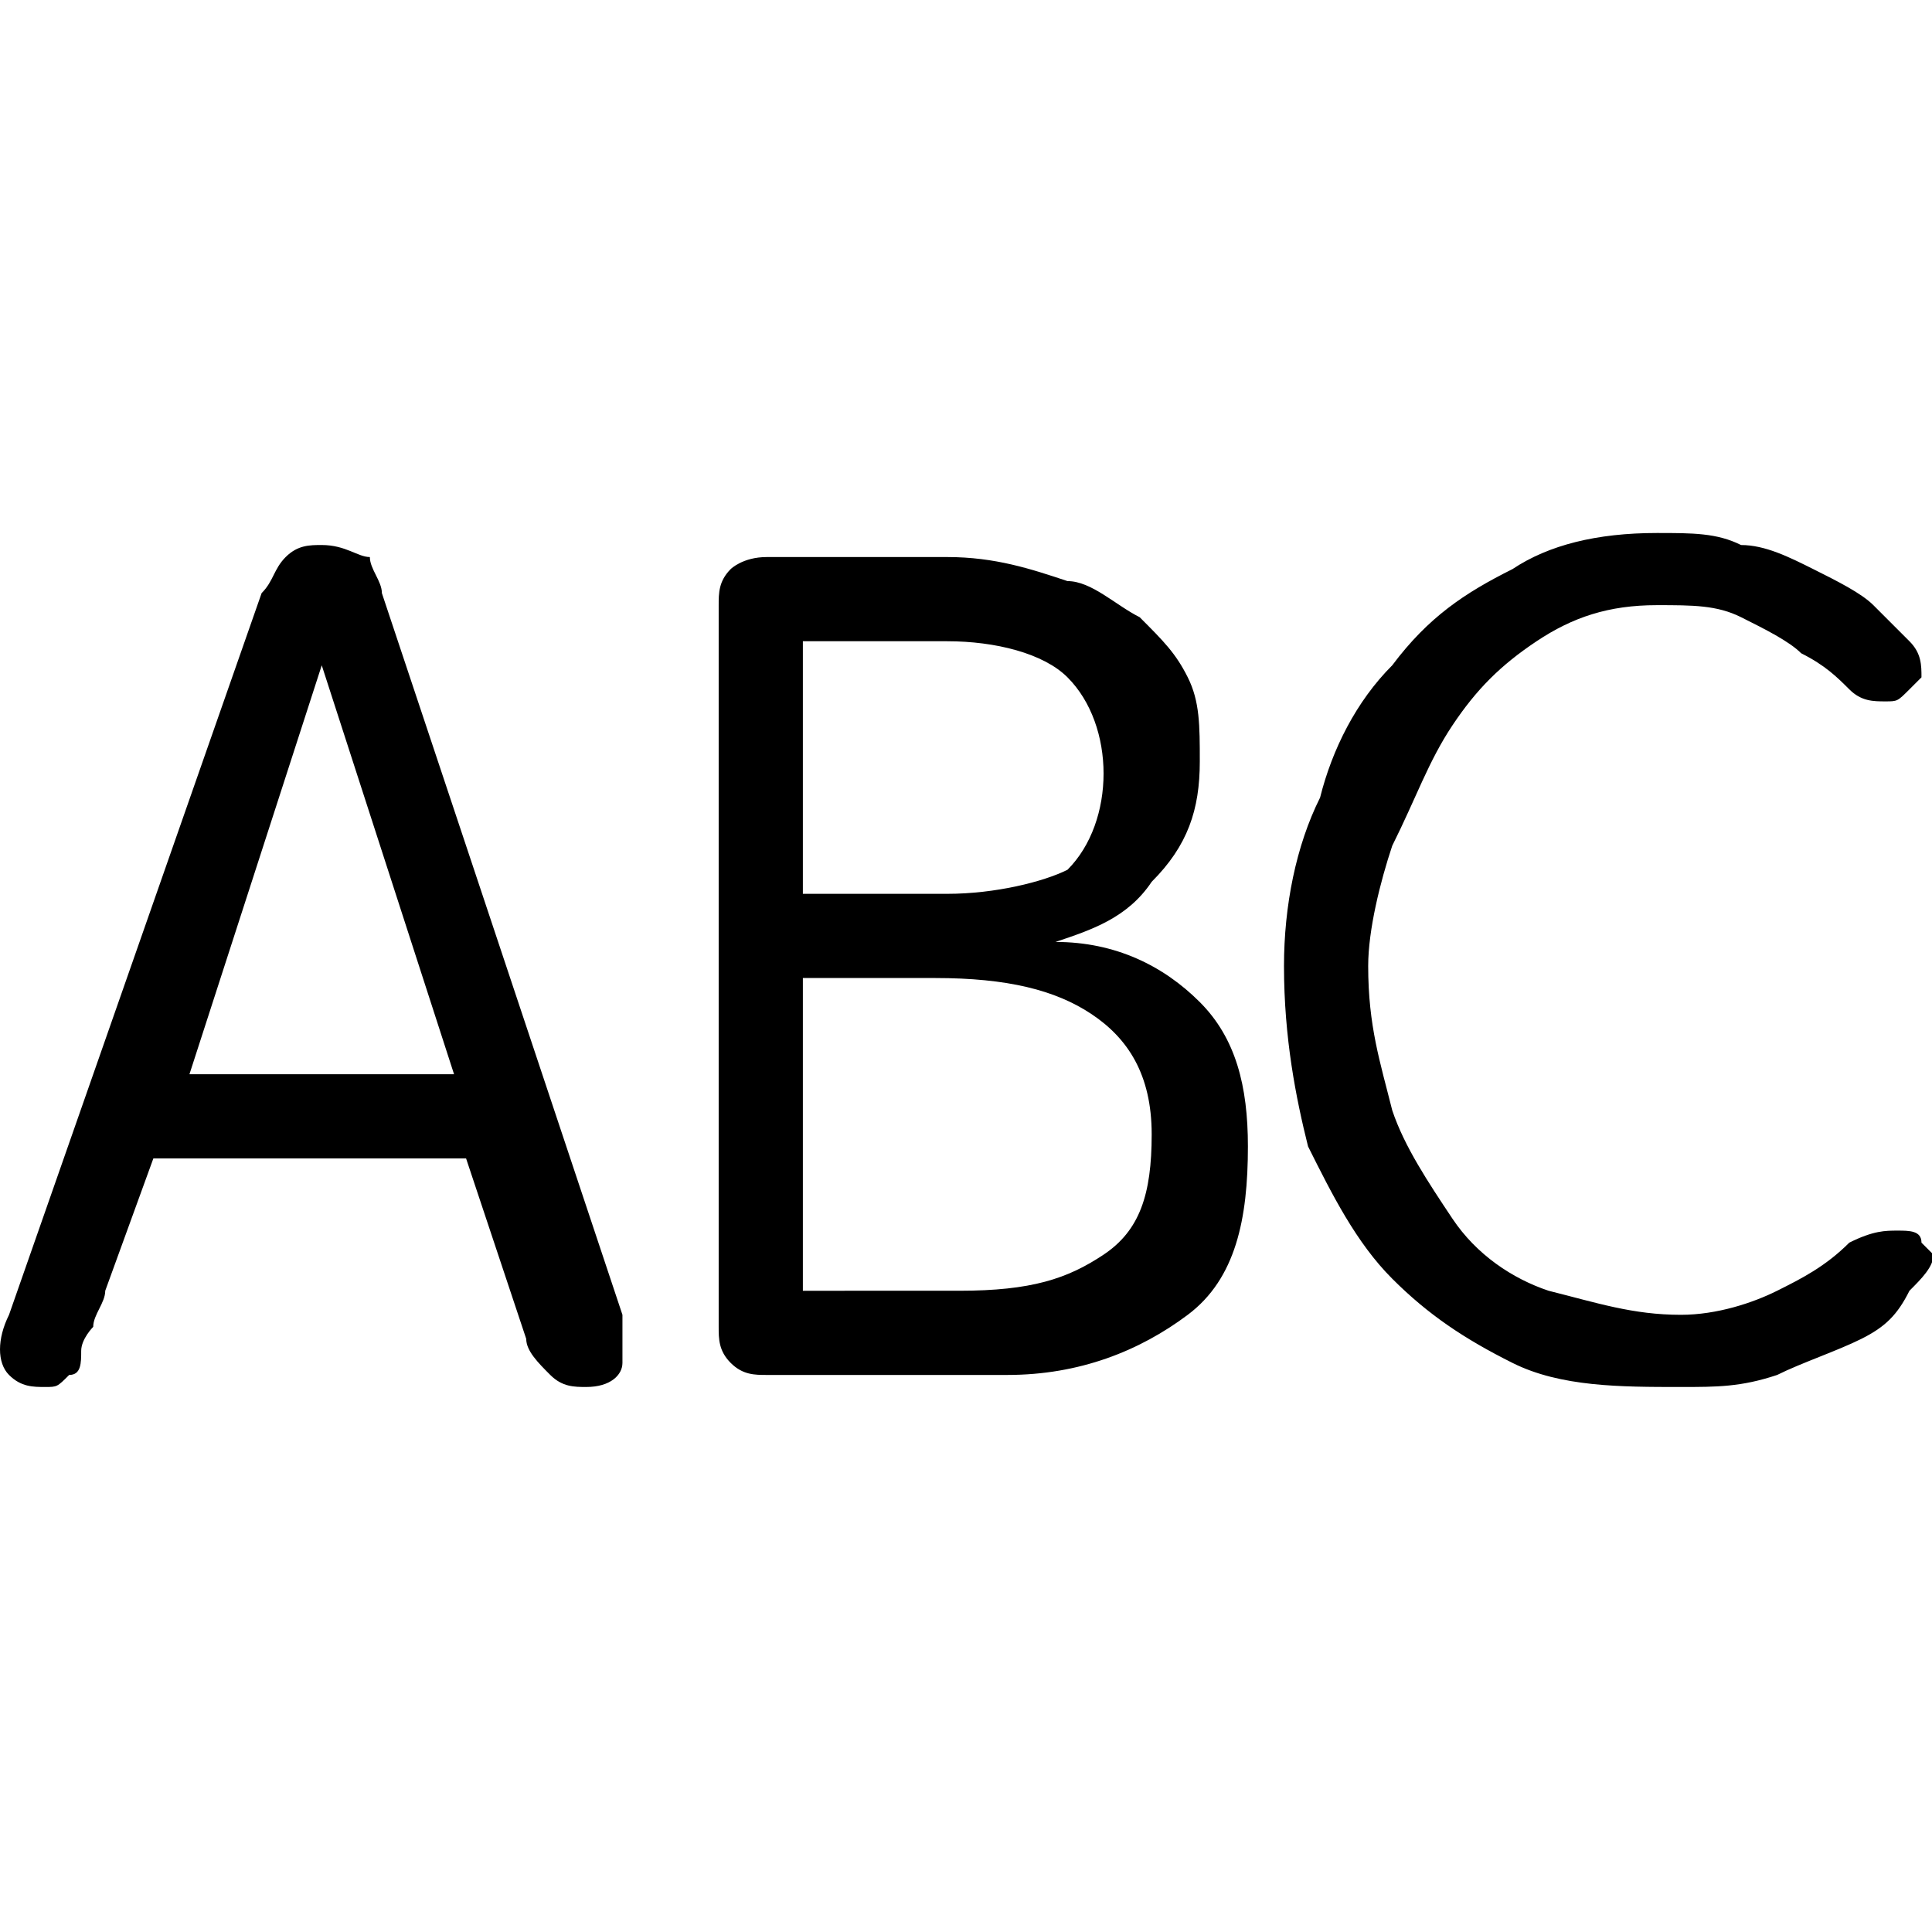 <svg class="icon" viewBox="0 0 1028 1024" version="1.1" xmlns="http://www.w3.org/2000/svg" width="200" height="200"><path d="M203.2 313.6c0-6.4-6.4-12.8-6.4-19.2-6.4 0-12.8-6.4-25.6-6.4-6.4 0-12.8 0-19.2 6.4-6.4 6.4-6.4 12.8-12.8 19.2l-134.4 384c-6.4 12.8-6.4 25.6 0 32 6.4 6.4 12.8 6.4 19.2 6.4 6.4 0 6.4 0 12.8-6.4 6.4 0 6.4-6.4 6.4-12.8s6.4-12.8 6.4-12.8c0-6.4 6.4-12.8 6.4-19.2l25.6-70.4h166.4l32 96c0 6.4 6.4 12.8 12.8 19.2 6.4 6.4 12.8 6.4 19.2 6.4 12.8 0 19.2-6.4 19.2-12.8v-25.6l-128-384z m-102.4 256l70.4-217.6 70.4 217.6H100.8z m460.8-70.4c19.2-6.4 38.4-12.8 51.2-32 19.2-19.2 25.6-38.4 25.6-64 0-19.2 0-32-6.4-44.8-6.4-12.8-12.8-19.2-25.6-32-12.8-6.4-25.6-19.2-38.4-19.2-19.2-6.4-38.4-12.8-64-12.8H408c-12.8 0-19.2 6.4-19.2 6.4-6.4 6.4-6.4 12.8-6.4 19.2v384c0 6.4 0 12.8 6.4 19.2 6.4 6.4 12.8 6.4 19.2 6.4h128c38.4 0 70.4-12.8 96-32 25.6-19.2 32-51.2 32-89.6 0-32-6.4-57.6-25.6-76.8-19.2-19.2-44.8-32-76.8-32zM427.2 339.2h76.8c25.6 0 51.2 6.4 64 19.2 12.8 12.8 19.2 32 19.2 51.2 0 19.2-6.4 38.4-19.2 51.2-12.8 6.4-38.4 12.8-64 12.8H427.2V339.2z m160 326.4c-19.2 12.8-38.4 19.2-76.8 19.2H427.2V518.4h70.4c38.4 0 64 6.4 83.2 19.2 19.2 12.8 32 32 32 64s-6.4 51.2-25.6 64z m435.2-6.4c0-6.4-6.4-6.4-12.8-6.4s-12.8 0-25.6 6.4c-12.8 12.8-25.6 19.2-38.4 25.6-12.8 6.4-32 12.8-51.2 12.8-25.6 0-44.8-6.4-70.4-12.8-19.2-6.4-38.4-19.2-51.2-38.4-12.8-19.2-25.6-38.4-32-57.6-6.4-25.6-12.8-44.8-12.8-76.8 0-19.2 6.4-44.8 12.8-64 12.8-25.6 19.2-44.8 32-64 12.8-19.2 25.6-32 44.8-44.8 19.2-12.8 38.4-19.2 64-19.2 19.2 0 32 0 44.8 6.4 12.8 6.4 25.6 12.8 32 19.2 12.8 6.4 19.2 12.8 25.6 19.2 6.4 6.4 12.8 6.4 19.2 6.4 6.4 0 6.4 0 12.8-6.4l6.4-6.4c0-6.4 0-12.8-6.4-19.2l-19.2-19.2c-6.4-6.4-19.2-12.8-32-19.2-12.8-6.4-25.6-12.8-38.4-12.8-12.8-6.4-25.6-6.4-44.8-6.4-32 0-57.6 6.4-76.8 19.2-25.6 12.8-44.8 25.6-64 51.2-19.2 19.2-32 44.8-38.4 70.4-12.8 25.6-19.2 57.6-19.2 89.6 0 38.4 6.4 70.4 12.8 96 12.8 25.6 25.6 51.2 44.8 70.4 19.2 19.2 38.4 32 64 44.8 25.6 12.8 57.6 12.8 89.6 12.8 19.2 0 32 0 51.2-6.4 12.8-6.4 32-12.8 44.8-19.2 12.8-6.4 19.2-12.8 25.6-25.6 6.4-6.4 12.8-12.8 12.8-19.2l-6.4-6.4z"></path></svg>
